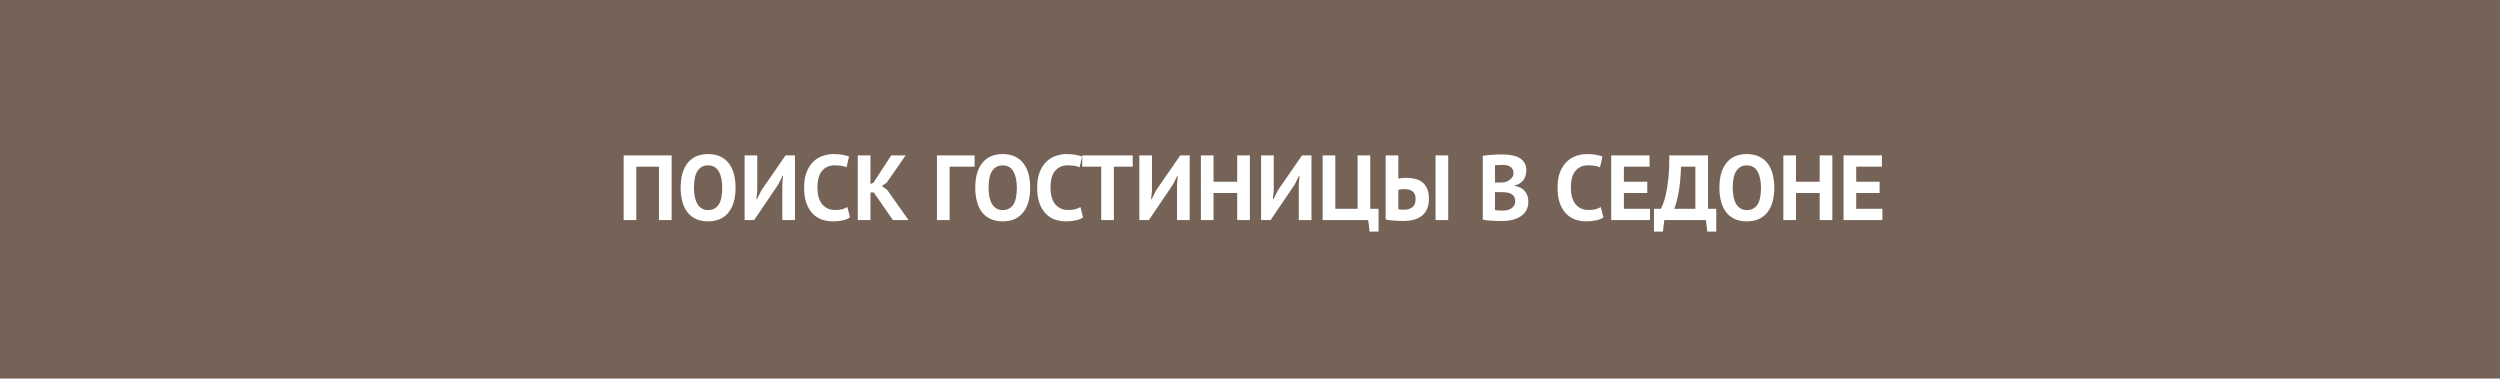 <svg width="568" height="86" viewBox="0 0 568 86" fill="none" xmlns="http://www.w3.org/2000/svg">
<rect width="568" height="86" fill="#766357"/>
<path d="M149.715 37.862H144.57V50H141.693V35.3H152.592V50H149.715V37.862ZM154.643 42.65C154.643 40.2 155.182 38.317 156.26 37.001C157.338 35.671 158.878 35.006 160.88 35.006C161.93 35.006 162.847 35.188 163.631 35.552C164.415 35.916 165.066 36.434 165.584 37.106C166.102 37.778 166.487 38.583 166.739 39.521C166.991 40.459 167.117 41.502 167.117 42.65C167.117 45.1 166.571 46.99 165.479 48.32C164.401 49.636 162.868 50.294 160.88 50.294C159.816 50.294 158.892 50.112 158.108 49.748C157.324 49.384 156.673 48.866 156.155 48.194C155.651 47.522 155.273 46.717 155.021 45.779C154.769 44.841 154.643 43.798 154.643 42.65ZM157.667 42.65C157.667 43.392 157.73 44.078 157.856 44.708C157.982 45.324 158.171 45.856 158.423 46.304C158.689 46.752 159.025 47.102 159.431 47.354C159.837 47.606 160.32 47.732 160.88 47.732C161.902 47.732 162.693 47.333 163.253 46.535C163.813 45.737 164.093 44.442 164.093 42.65C164.093 41.936 164.03 41.271 163.904 40.655C163.792 40.039 163.61 39.5 163.358 39.038C163.106 38.576 162.777 38.219 162.371 37.967C161.965 37.701 161.468 37.568 160.88 37.568C159.858 37.568 159.067 37.981 158.507 38.807C157.947 39.619 157.667 40.9 157.667 42.65ZM177.741 41.852L177.909 39.941H177.804L176.817 41.915L171.336 50H169.173V35.3H172.05V43.301L171.84 45.275H171.966L172.995 43.238L178.476 35.3H180.618V50H177.741V41.852ZM193.113 49.391C192.665 49.713 192.091 49.944 191.391 50.084C190.705 50.224 189.998 50.294 189.27 50.294C188.388 50.294 187.548 50.161 186.75 49.895C185.966 49.615 185.273 49.174 184.671 48.572C184.069 47.956 183.586 47.165 183.222 46.199C182.872 45.219 182.697 44.036 182.697 42.65C182.697 41.208 182.893 40.004 183.285 39.038C183.691 38.058 184.209 37.274 184.839 36.686C185.483 36.084 186.197 35.657 186.981 35.405C187.765 35.139 188.549 35.006 189.333 35.006C190.173 35.006 190.88 35.062 191.454 35.174C192.042 35.286 192.525 35.419 192.903 35.573L192.336 38.009C192.014 37.855 191.629 37.743 191.181 37.673C190.747 37.603 190.215 37.568 189.585 37.568C188.423 37.568 187.485 37.981 186.771 38.807C186.071 39.633 185.721 40.914 185.721 42.65C185.721 43.406 185.805 44.099 185.973 44.729C186.141 45.345 186.393 45.877 186.729 46.325C187.079 46.759 187.506 47.102 188.01 47.354C188.528 47.592 189.123 47.711 189.795 47.711C190.425 47.711 190.957 47.648 191.391 47.522C191.825 47.396 192.203 47.235 192.525 47.039L193.113 49.391ZM198.523 43.721H197.767V50H194.89V35.3H197.767V41.81L198.439 41.516L202.492 35.3H205.768L201.484 41.474L200.35 42.272L201.526 43.091L206.419 50H202.87L198.523 43.721ZM221.422 37.862H215.752V50H212.875V35.3H221.422V37.862ZM221.58 42.65C221.58 40.2 222.119 38.317 223.197 37.001C224.275 35.671 225.815 35.006 227.817 35.006C228.867 35.006 229.784 35.188 230.568 35.552C231.352 35.916 232.003 36.434 232.521 37.106C233.039 37.778 233.424 38.583 233.676 39.521C233.928 40.459 234.054 41.502 234.054 42.65C234.054 45.1 233.508 46.99 232.416 48.32C231.338 49.636 229.805 50.294 227.817 50.294C226.753 50.294 225.829 50.112 225.045 49.748C224.261 49.384 223.61 48.866 223.092 48.194C222.588 47.522 222.21 46.717 221.958 45.779C221.706 44.841 221.58 43.798 221.58 42.65ZM224.604 42.65C224.604 43.392 224.667 44.078 224.793 44.708C224.919 45.324 225.108 45.856 225.36 46.304C225.626 46.752 225.962 47.102 226.368 47.354C226.774 47.606 227.257 47.732 227.817 47.732C228.839 47.732 229.63 47.333 230.19 46.535C230.75 45.737 231.03 44.442 231.03 42.65C231.03 41.936 230.967 41.271 230.841 40.655C230.729 40.039 230.547 39.5 230.295 39.038C230.043 38.576 229.714 38.219 229.308 37.967C228.902 37.701 228.405 37.568 227.817 37.568C226.795 37.568 226.004 37.981 225.444 38.807C224.884 39.619 224.604 40.9 224.604 42.65ZM246.065 49.391C245.617 49.713 245.043 49.944 244.343 50.084C243.657 50.224 242.95 50.294 242.222 50.294C241.34 50.294 240.5 50.161 239.702 49.895C238.918 49.615 238.225 49.174 237.623 48.572C237.021 47.956 236.538 47.165 236.174 46.199C235.824 45.219 235.649 44.036 235.649 42.65C235.649 41.208 235.845 40.004 236.237 39.038C236.643 38.058 237.161 37.274 237.791 36.686C238.435 36.084 239.149 35.657 239.933 35.405C240.717 35.139 241.501 35.006 242.285 35.006C243.125 35.006 243.832 35.062 244.406 35.174C244.994 35.286 245.477 35.419 245.855 35.573L245.288 38.009C244.966 37.855 244.581 37.743 244.133 37.673C243.699 37.603 243.167 37.568 242.537 37.568C241.375 37.568 240.437 37.981 239.723 38.807C239.023 39.633 238.673 40.914 238.673 42.65C238.673 43.406 238.757 44.099 238.925 44.729C239.093 45.345 239.345 45.877 239.681 46.325C240.031 46.759 240.458 47.102 240.962 47.354C241.48 47.592 242.075 47.711 242.747 47.711C243.377 47.711 243.909 47.648 244.343 47.522C244.777 47.396 245.155 47.235 245.477 47.039L246.065 49.391ZM257.355 37.862H253.071V50H250.194V37.862H245.889V35.3H257.355V37.862ZM267.422 41.852L267.59 39.941H267.485L266.498 41.915L261.017 50H258.854V35.3H261.731V43.301L261.521 45.275H261.647L262.676 43.238L268.157 35.3H270.299V50H267.422V41.852ZM281.093 43.847H275.717V50H272.84V35.3H275.717V41.285H281.093V35.3H283.97V50H281.093V43.847ZM295.087 41.852L295.255 39.941H295.15L294.163 41.915L288.682 50H286.519V35.3H289.396V43.301L289.186 45.275H289.312L290.341 43.238L295.822 35.3H297.964V50H295.087V41.852ZM313.21 52.625H311.173L310.858 50H300.505V35.3H303.382V47.438H308.443V35.3H311.32V47.438H313.21V52.625ZM326.16 35.3H329.037V50H326.16V35.3ZM314.82 35.3H317.697V40.571C317.851 40.543 318.096 40.508 318.432 40.466C318.768 40.424 319.097 40.403 319.419 40.403C320.119 40.403 320.784 40.473 321.414 40.613C322.058 40.753 322.618 41.005 323.094 41.369C323.57 41.719 323.948 42.202 324.228 42.818C324.508 43.42 324.648 44.183 324.648 45.107C324.648 46.815 324.151 48.096 323.157 48.95C322.163 49.79 320.686 50.21 318.726 50.21C318.53 50.21 318.278 50.203 317.97 50.189C317.662 50.189 317.326 50.175 316.962 50.147C316.612 50.119 316.248 50.084 315.87 50.042C315.492 50 315.142 49.937 314.82 49.853V35.3ZM318.936 47.648C319.734 47.648 320.378 47.466 320.868 47.102C321.372 46.724 321.624 46.101 321.624 45.233C321.624 44.771 321.554 44.393 321.414 44.099C321.274 43.805 321.085 43.574 320.847 43.406C320.609 43.238 320.329 43.126 320.007 43.07C319.685 43 319.335 42.965 318.957 42.965C318.761 42.965 318.53 42.986 318.264 43.028C317.998 43.056 317.809 43.091 317.697 43.133V47.522C317.851 47.564 318.033 47.599 318.243 47.627C318.467 47.641 318.698 47.648 318.936 47.648ZM346.777 38.723C346.777 39.087 346.728 39.451 346.63 39.815C346.546 40.179 346.399 40.515 346.189 40.823C345.979 41.117 345.706 41.383 345.37 41.621C345.034 41.845 344.628 42.013 344.152 42.125V42.251C344.572 42.321 344.971 42.44 345.349 42.608C345.727 42.776 346.056 43.007 346.336 43.301C346.616 43.595 346.833 43.952 346.987 44.372C347.155 44.792 347.239 45.289 347.239 45.863C347.239 46.619 347.078 47.277 346.756 47.837C346.434 48.383 346 48.831 345.454 49.181C344.922 49.531 344.313 49.79 343.627 49.958C342.941 50.126 342.234 50.21 341.506 50.21C341.268 50.21 340.96 50.21 340.582 50.21C340.218 50.21 339.819 50.196 339.385 50.168C338.965 50.154 338.531 50.126 338.083 50.084C337.649 50.042 337.25 49.979 336.886 49.895V35.405C337.152 35.363 337.453 35.321 337.789 35.279C338.139 35.237 338.51 35.202 338.902 35.174C339.294 35.146 339.693 35.125 340.099 35.111C340.519 35.097 340.932 35.09 341.338 35.09C342.024 35.09 342.689 35.146 343.333 35.258C343.991 35.356 344.572 35.538 345.076 35.804C345.594 36.07 346.007 36.441 346.315 36.917C346.623 37.393 346.777 37.995 346.777 38.723ZM341.527 47.837C341.877 47.837 342.213 47.795 342.535 47.711C342.871 47.627 343.165 47.501 343.417 47.333C343.669 47.151 343.872 46.927 344.026 46.661C344.18 46.395 344.257 46.08 344.257 45.716C344.257 45.254 344.166 44.89 343.984 44.624C343.802 44.358 343.564 44.155 343.27 44.015C342.976 43.861 342.647 43.763 342.283 43.721C341.919 43.679 341.555 43.658 341.191 43.658H339.658V47.711C339.728 47.739 339.84 47.76 339.994 47.774C340.148 47.788 340.309 47.802 340.477 47.816C340.659 47.816 340.841 47.823 341.023 47.837C341.219 47.837 341.387 47.837 341.527 47.837ZM340.582 41.474C340.778 41.474 341.002 41.467 341.254 41.453C341.52 41.439 341.737 41.418 341.905 41.39C342.437 41.222 342.892 40.97 343.27 40.634C343.662 40.298 343.858 39.857 343.858 39.311C343.858 38.947 343.788 38.646 343.648 38.408C343.508 38.17 343.319 37.981 343.081 37.841C342.857 37.701 342.598 37.603 342.304 37.547C342.01 37.491 341.702 37.463 341.38 37.463C341.016 37.463 340.68 37.47 340.372 37.484C340.064 37.498 339.826 37.519 339.658 37.547V41.474H340.582ZM364.292 49.391C363.844 49.713 363.27 49.944 362.57 50.084C361.884 50.224 361.177 50.294 360.449 50.294C359.567 50.294 358.727 50.161 357.929 49.895C357.145 49.615 356.452 49.174 355.85 48.572C355.248 47.956 354.765 47.165 354.401 46.199C354.051 45.219 353.876 44.036 353.876 42.65C353.876 41.208 354.072 40.004 354.464 39.038C354.87 38.058 355.388 37.274 356.018 36.686C356.662 36.084 357.376 35.657 358.16 35.405C358.944 35.139 359.728 35.006 360.512 35.006C361.352 35.006 362.059 35.062 362.633 35.174C363.221 35.286 363.704 35.419 364.082 35.573L363.515 38.009C363.193 37.855 362.808 37.743 362.36 37.673C361.926 37.603 361.394 37.568 360.764 37.568C359.602 37.568 358.664 37.981 357.95 38.807C357.25 39.633 356.9 40.914 356.9 42.65C356.9 43.406 356.984 44.099 357.152 44.729C357.32 45.345 357.572 45.877 357.908 46.325C358.258 46.759 358.685 47.102 359.189 47.354C359.707 47.592 360.302 47.711 360.974 47.711C361.604 47.711 362.136 47.648 362.57 47.522C363.004 47.396 363.382 47.235 363.704 47.039L364.292 49.391ZM366.069 35.3H374.784V37.862H368.946V41.285H374.259V43.847H368.946V47.438H374.889V50H366.069V35.3ZM389.934 52.625H387.897L387.582 50H378.132L377.817 52.625H375.78V47.438H377.334C377.432 47.284 377.593 46.941 377.817 46.409C378.041 45.877 378.265 45.128 378.489 44.162C378.713 43.182 378.902 41.964 379.056 40.508C379.21 39.038 379.28 37.302 379.266 35.3H388.065V47.438H389.934V52.625ZM385.188 47.438V37.862H381.933C381.849 40.354 381.646 42.398 381.324 43.994C381.016 45.576 380.701 46.724 380.379 47.438H385.188ZM390.647 42.65C390.647 40.2 391.186 38.317 392.264 37.001C393.342 35.671 394.882 35.006 396.884 35.006C397.934 35.006 398.851 35.188 399.635 35.552C400.419 35.916 401.07 36.434 401.588 37.106C402.106 37.778 402.491 38.583 402.743 39.521C402.995 40.459 403.121 41.502 403.121 42.65C403.121 45.1 402.575 46.99 401.483 48.32C400.405 49.636 398.872 50.294 396.884 50.294C395.82 50.294 394.896 50.112 394.112 49.748C393.328 49.384 392.677 48.866 392.159 48.194C391.655 47.522 391.277 46.717 391.025 45.779C390.773 44.841 390.647 43.798 390.647 42.65ZM393.671 42.65C393.671 43.392 393.734 44.078 393.86 44.708C393.986 45.324 394.175 45.856 394.427 46.304C394.693 46.752 395.029 47.102 395.435 47.354C395.841 47.606 396.324 47.732 396.884 47.732C397.906 47.732 398.697 47.333 399.257 46.535C399.817 45.737 400.097 44.442 400.097 42.65C400.097 41.936 400.034 41.271 399.908 40.655C399.796 40.039 399.614 39.5 399.362 39.038C399.11 38.576 398.781 38.219 398.375 37.967C397.969 37.701 397.472 37.568 396.884 37.568C395.862 37.568 395.071 37.981 394.511 38.807C393.951 39.619 393.671 40.9 393.671 42.65ZM413.43 43.847H408.054V50H405.177V35.3H408.054V41.285H413.43V35.3H416.307V50H413.43V43.847ZM418.856 35.3H427.571V37.862H421.733V41.285H427.046V43.847H421.733V47.438H427.676V50H418.856V35.3Z" fill="white"/>
</svg>
